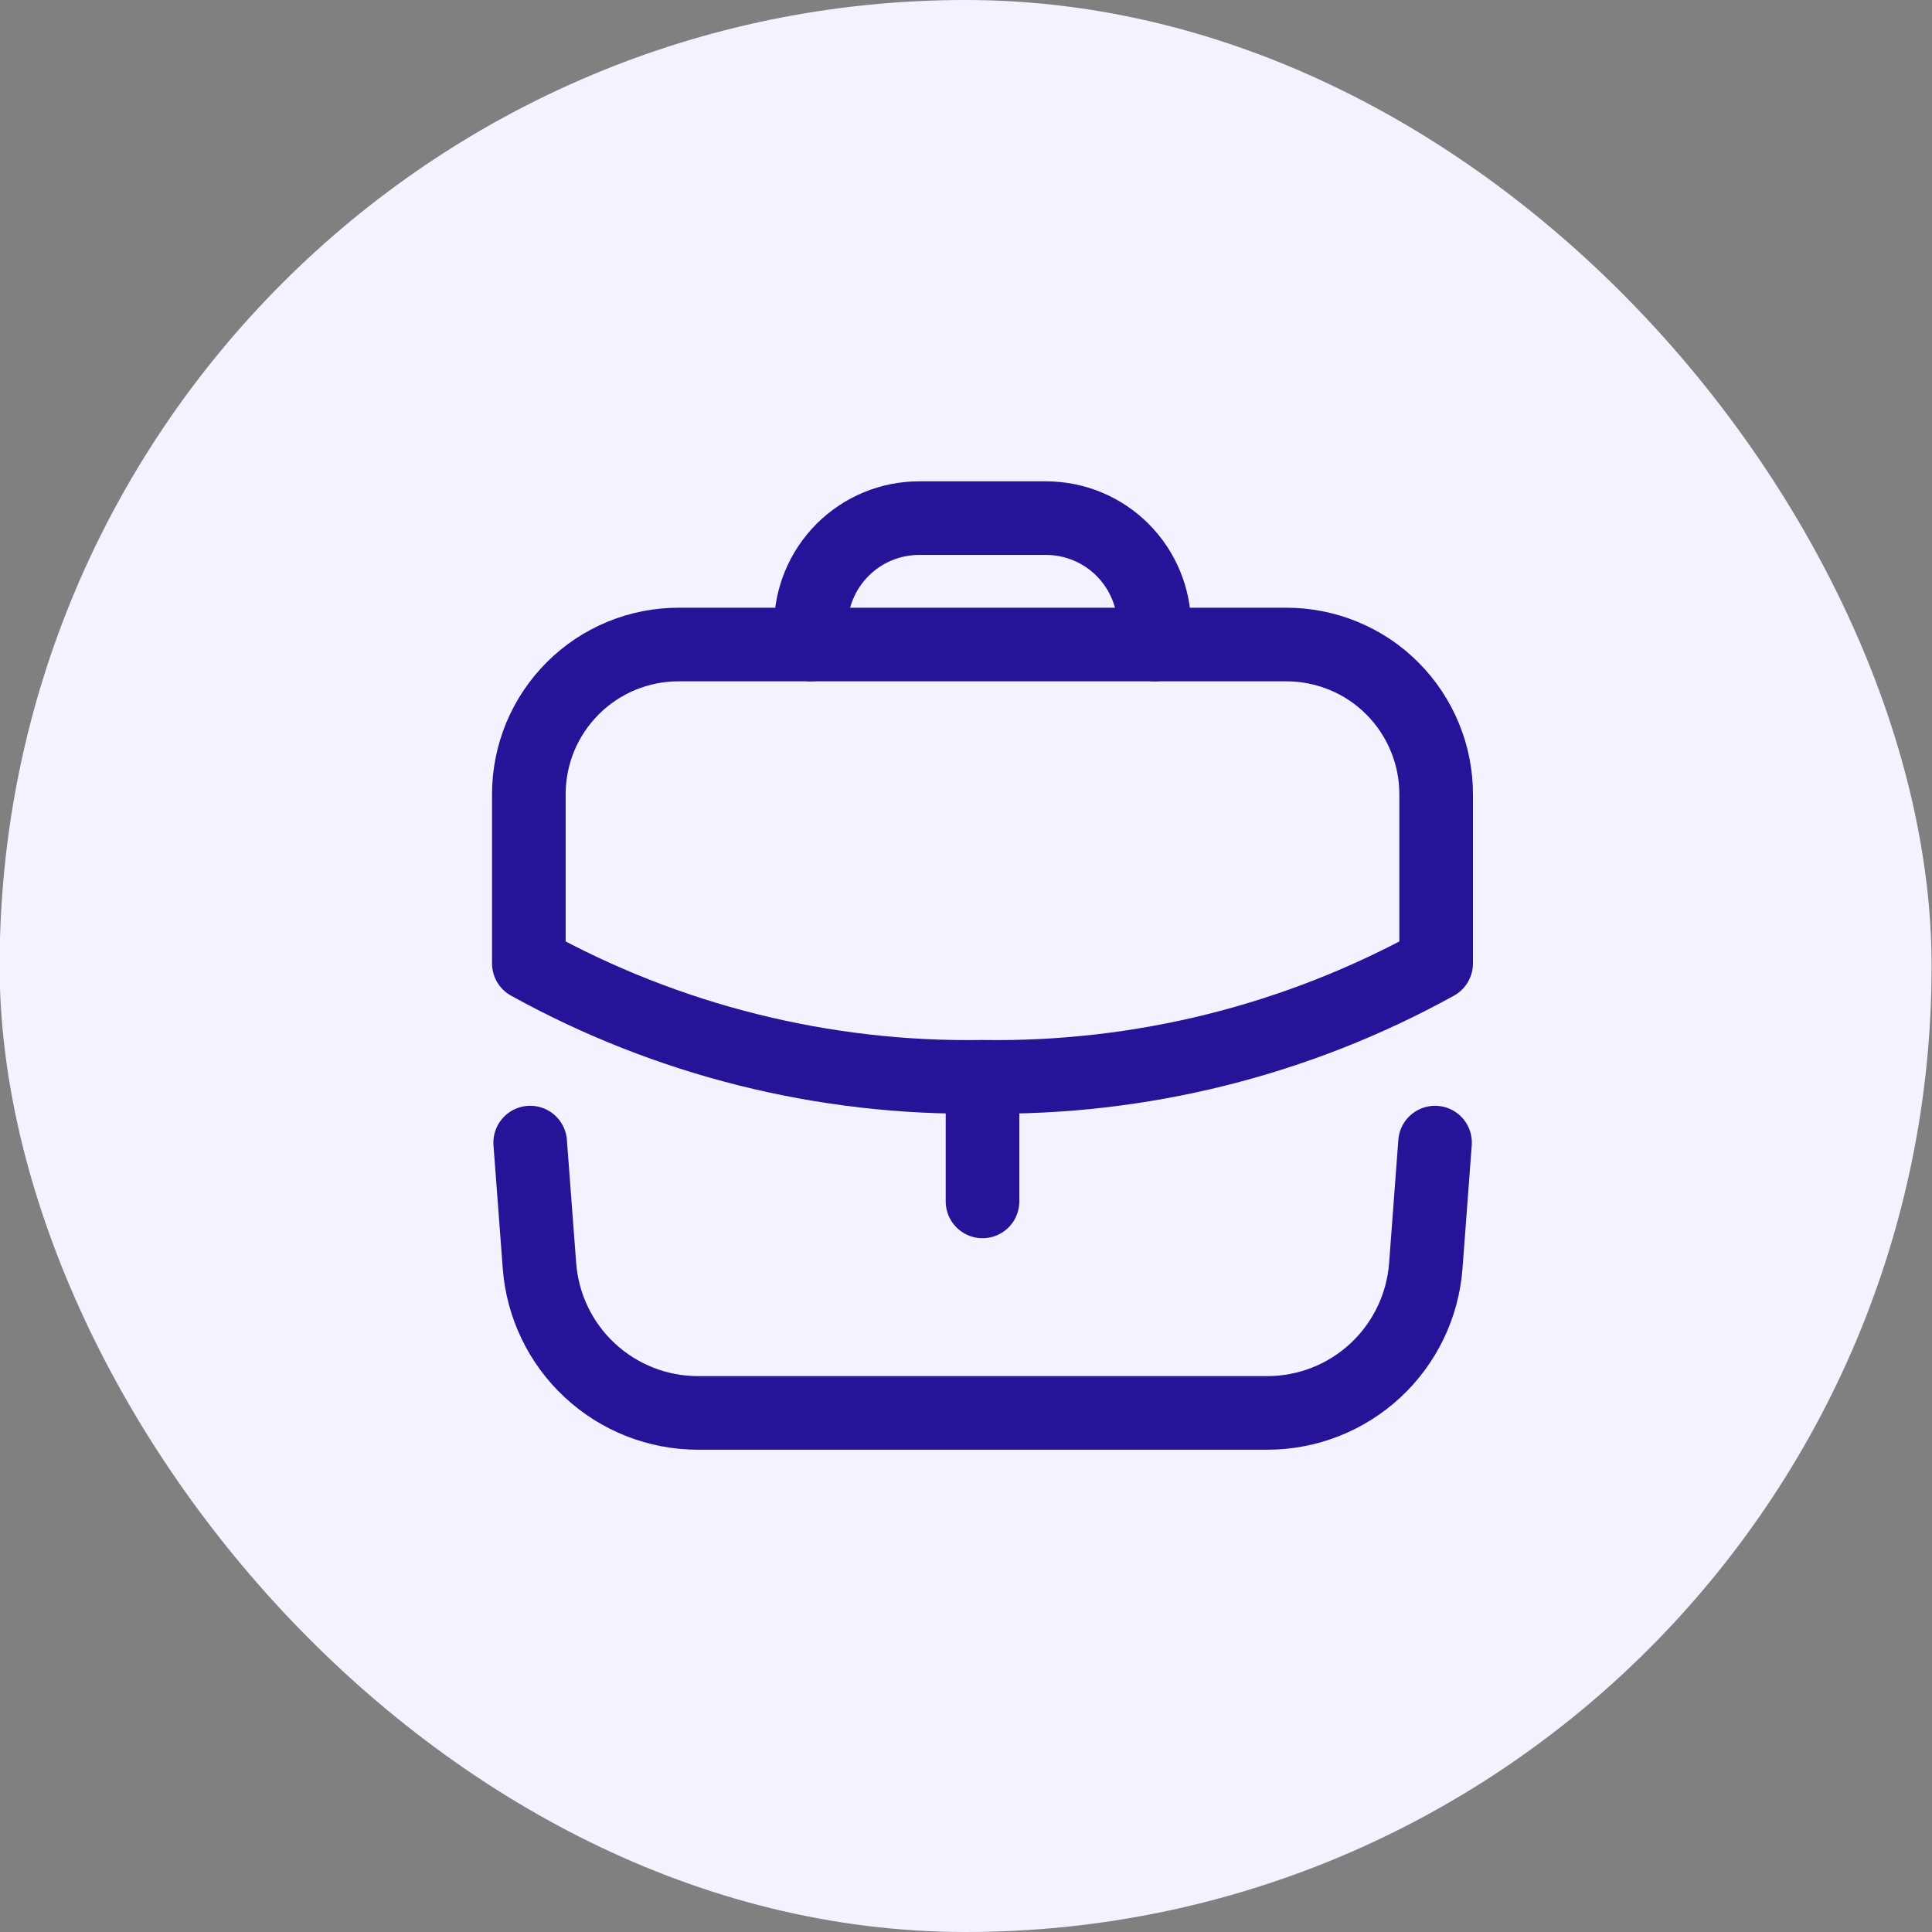 <svg width="40" height="40" viewBox="0 0 40 40" fill="none" xmlns="http://www.w3.org/2000/svg">
<rect x="0" y="0" width="40" height="40" fill="#808080" stroke="none"/>
<g id="Frame 57830">
<g id="Group 52931">
<rect id="Rectangle 17623" x="-0.008" width="40" height="40" rx="20" fill="#F4F2FF"/>
<g id="Work">
<path id="Stroke 1" d="M20.342 24.874V22.297" stroke="#261498" stroke-width="1.524" stroke-miterlimit="10" stroke-linecap="round" stroke-linejoin="round"/>
<g id="Group 8">
<path id="Stroke 2" d="M26.635 13.344C27.043 13.344 27.447 13.425 27.823 13.581C28.2 13.737 28.542 13.966 28.829 14.255C29.117 14.544 29.345 14.887 29.5 15.264C29.656 15.641 29.735 16.045 29.734 16.453V19.947C26.86 21.536 23.62 22.345 20.336 22.294C17.056 22.345 13.82 21.536 10.949 19.947L10.949 16.442C10.949 16.035 11.03 15.631 11.186 15.254C11.343 14.878 11.572 14.536 11.861 14.248C12.149 13.96 12.492 13.732 12.869 13.577C13.246 13.422 13.65 13.343 14.058 13.344H26.635Z" stroke="#261498" stroke-width="1.524" stroke-miterlimit="10" stroke-linecap="round" stroke-linejoin="round"/>
<path id="Stroke 4" d="M23.899 13.344V12.972C23.898 12.376 23.662 11.806 23.241 11.384C22.82 10.963 22.249 10.727 21.653 10.727H19.032C18.437 10.727 17.866 10.963 17.445 11.384C17.024 11.806 16.787 12.376 16.787 12.972V13.344" stroke="#261498" stroke-width="1.524" stroke-miterlimit="10" stroke-linecap="round" stroke-linejoin="round"/>
<path id="Stroke 6" d="M10.977 23.656L11.169 26.205C11.231 27.034 11.603 27.808 12.212 28.373C12.821 28.939 13.621 29.253 14.452 29.253H26.237C27.068 29.253 27.868 28.939 28.477 28.373C29.085 27.808 29.458 27.034 29.52 26.205L29.711 23.656" stroke="#261498" stroke-width="1.524" stroke-miterlimit="10" stroke-linecap="round" stroke-linejoin="round"/>
</g>
</g>
</g>
</g>
</svg>
